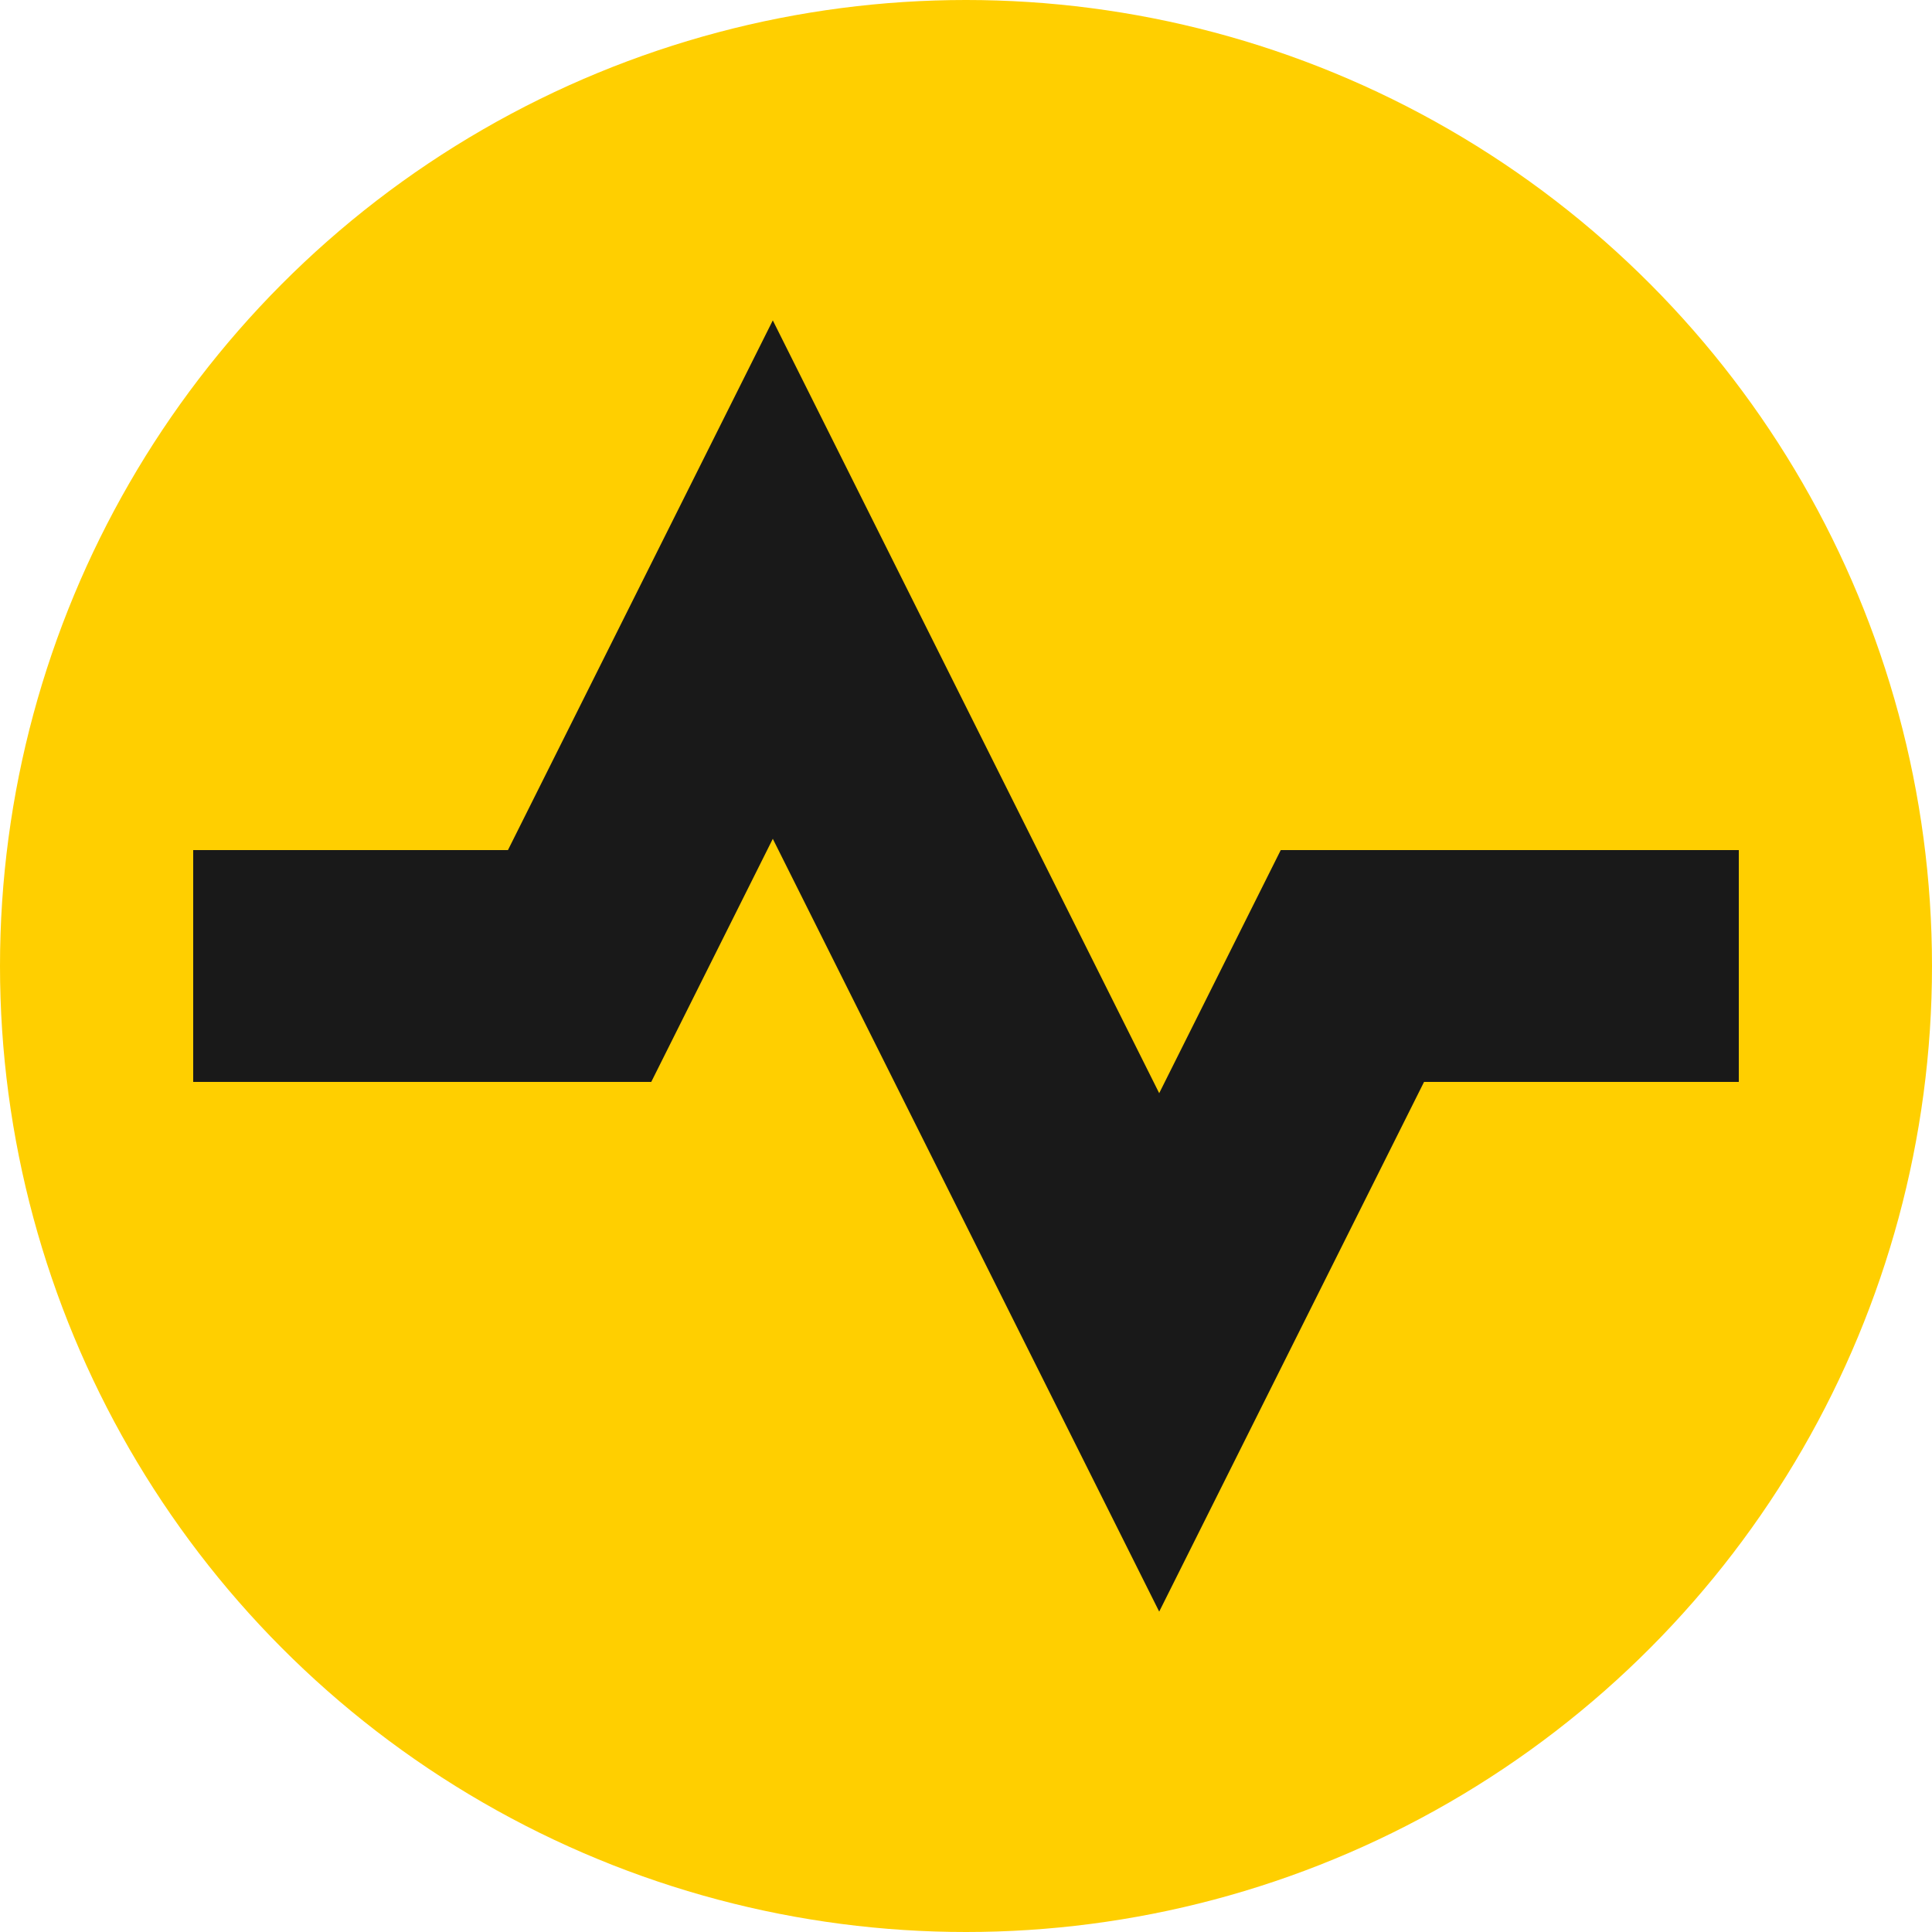<svg width="200" height="200" xmlns="http://www.w3.org/2000/svg">
  <circle cx="100" cy="100" r="100" fill="#FFCF00"/>
  <polyline points="20,100 60,100 80,60 120,140 140,100 180,100"
            fill="none" stroke="#191919" stroke-width="24" />
</svg>
